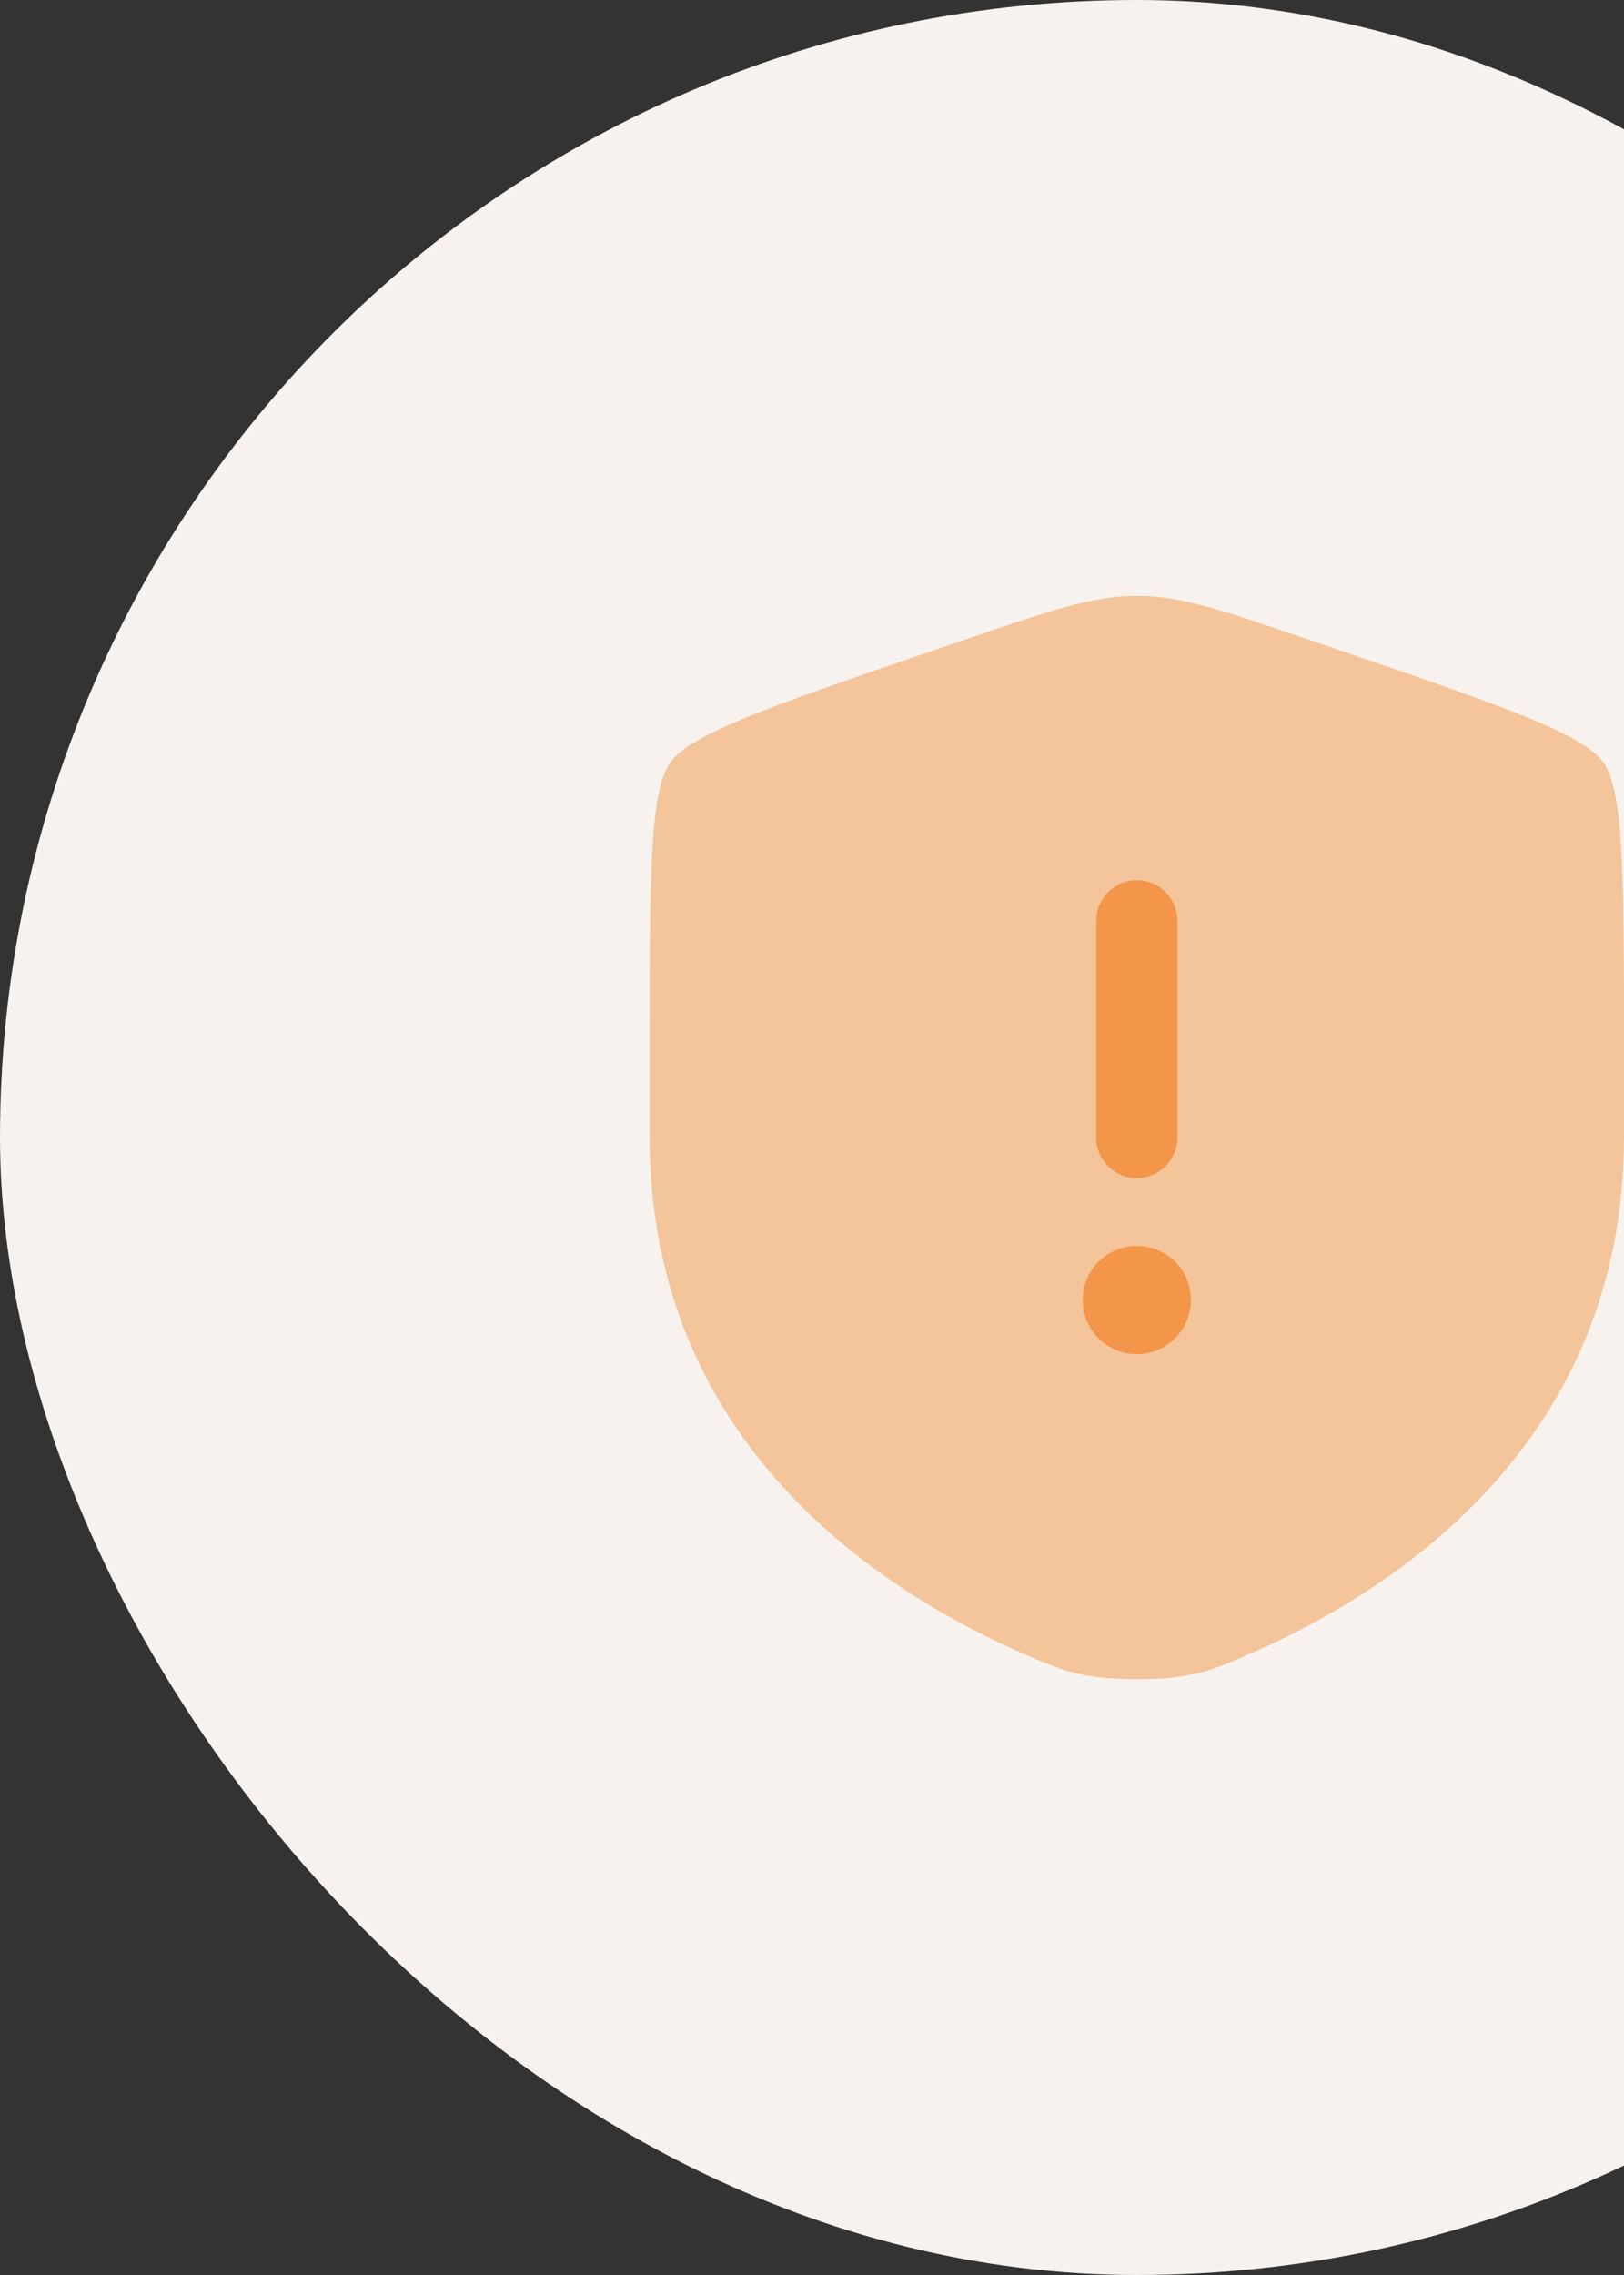 <svg width="40" height="56" viewBox="0 0 40 56" fill="none" xmlns="http://www.w3.org/2000/svg">
<rect x="0" y="0" width="40" height="56" fill="#333333" stroke="none"/>
<rect width="56" height="56" rx="28" fill="#F7F2ED"/>
<path opacity="0.5" d="M16 25.889C16 21.625 16 19.494 16.503 18.776C17.007 18.059 19.011 17.373 23.02 16.001L23.784 15.74C25.873 15.024 26.918 14.667 28 14.667C29.082 14.667 30.127 15.024 32.216 15.74L32.98 16.001C36.989 17.373 38.993 18.059 39.497 18.776C40 19.494 40 21.625 40 25.889V27.988C40 35.506 34.348 39.154 30.802 40.703C29.84 41.123 29.359 41.333 28 41.333C26.641 41.333 26.16 41.123 25.198 40.703C21.652 39.154 16 35.506 16 27.988V25.889Z" fill="#F39649"/>
<path d="M28 21.667C28.552 21.667 29 22.114 29 22.667V28C29 28.552 28.552 29 28 29C27.448 29 27 28.552 27 28V22.667C27 22.114 27.448 21.667 28 21.667Z" fill="#F39649"/>
<path d="M28 33.333C28.736 33.333 29.333 32.736 29.333 32C29.333 31.264 28.736 30.667 28 30.667C27.264 30.667 26.667 31.264 26.667 32C26.667 32.736 27.264 33.333 28 33.333Z" fill="#F39649"/>
</svg>
